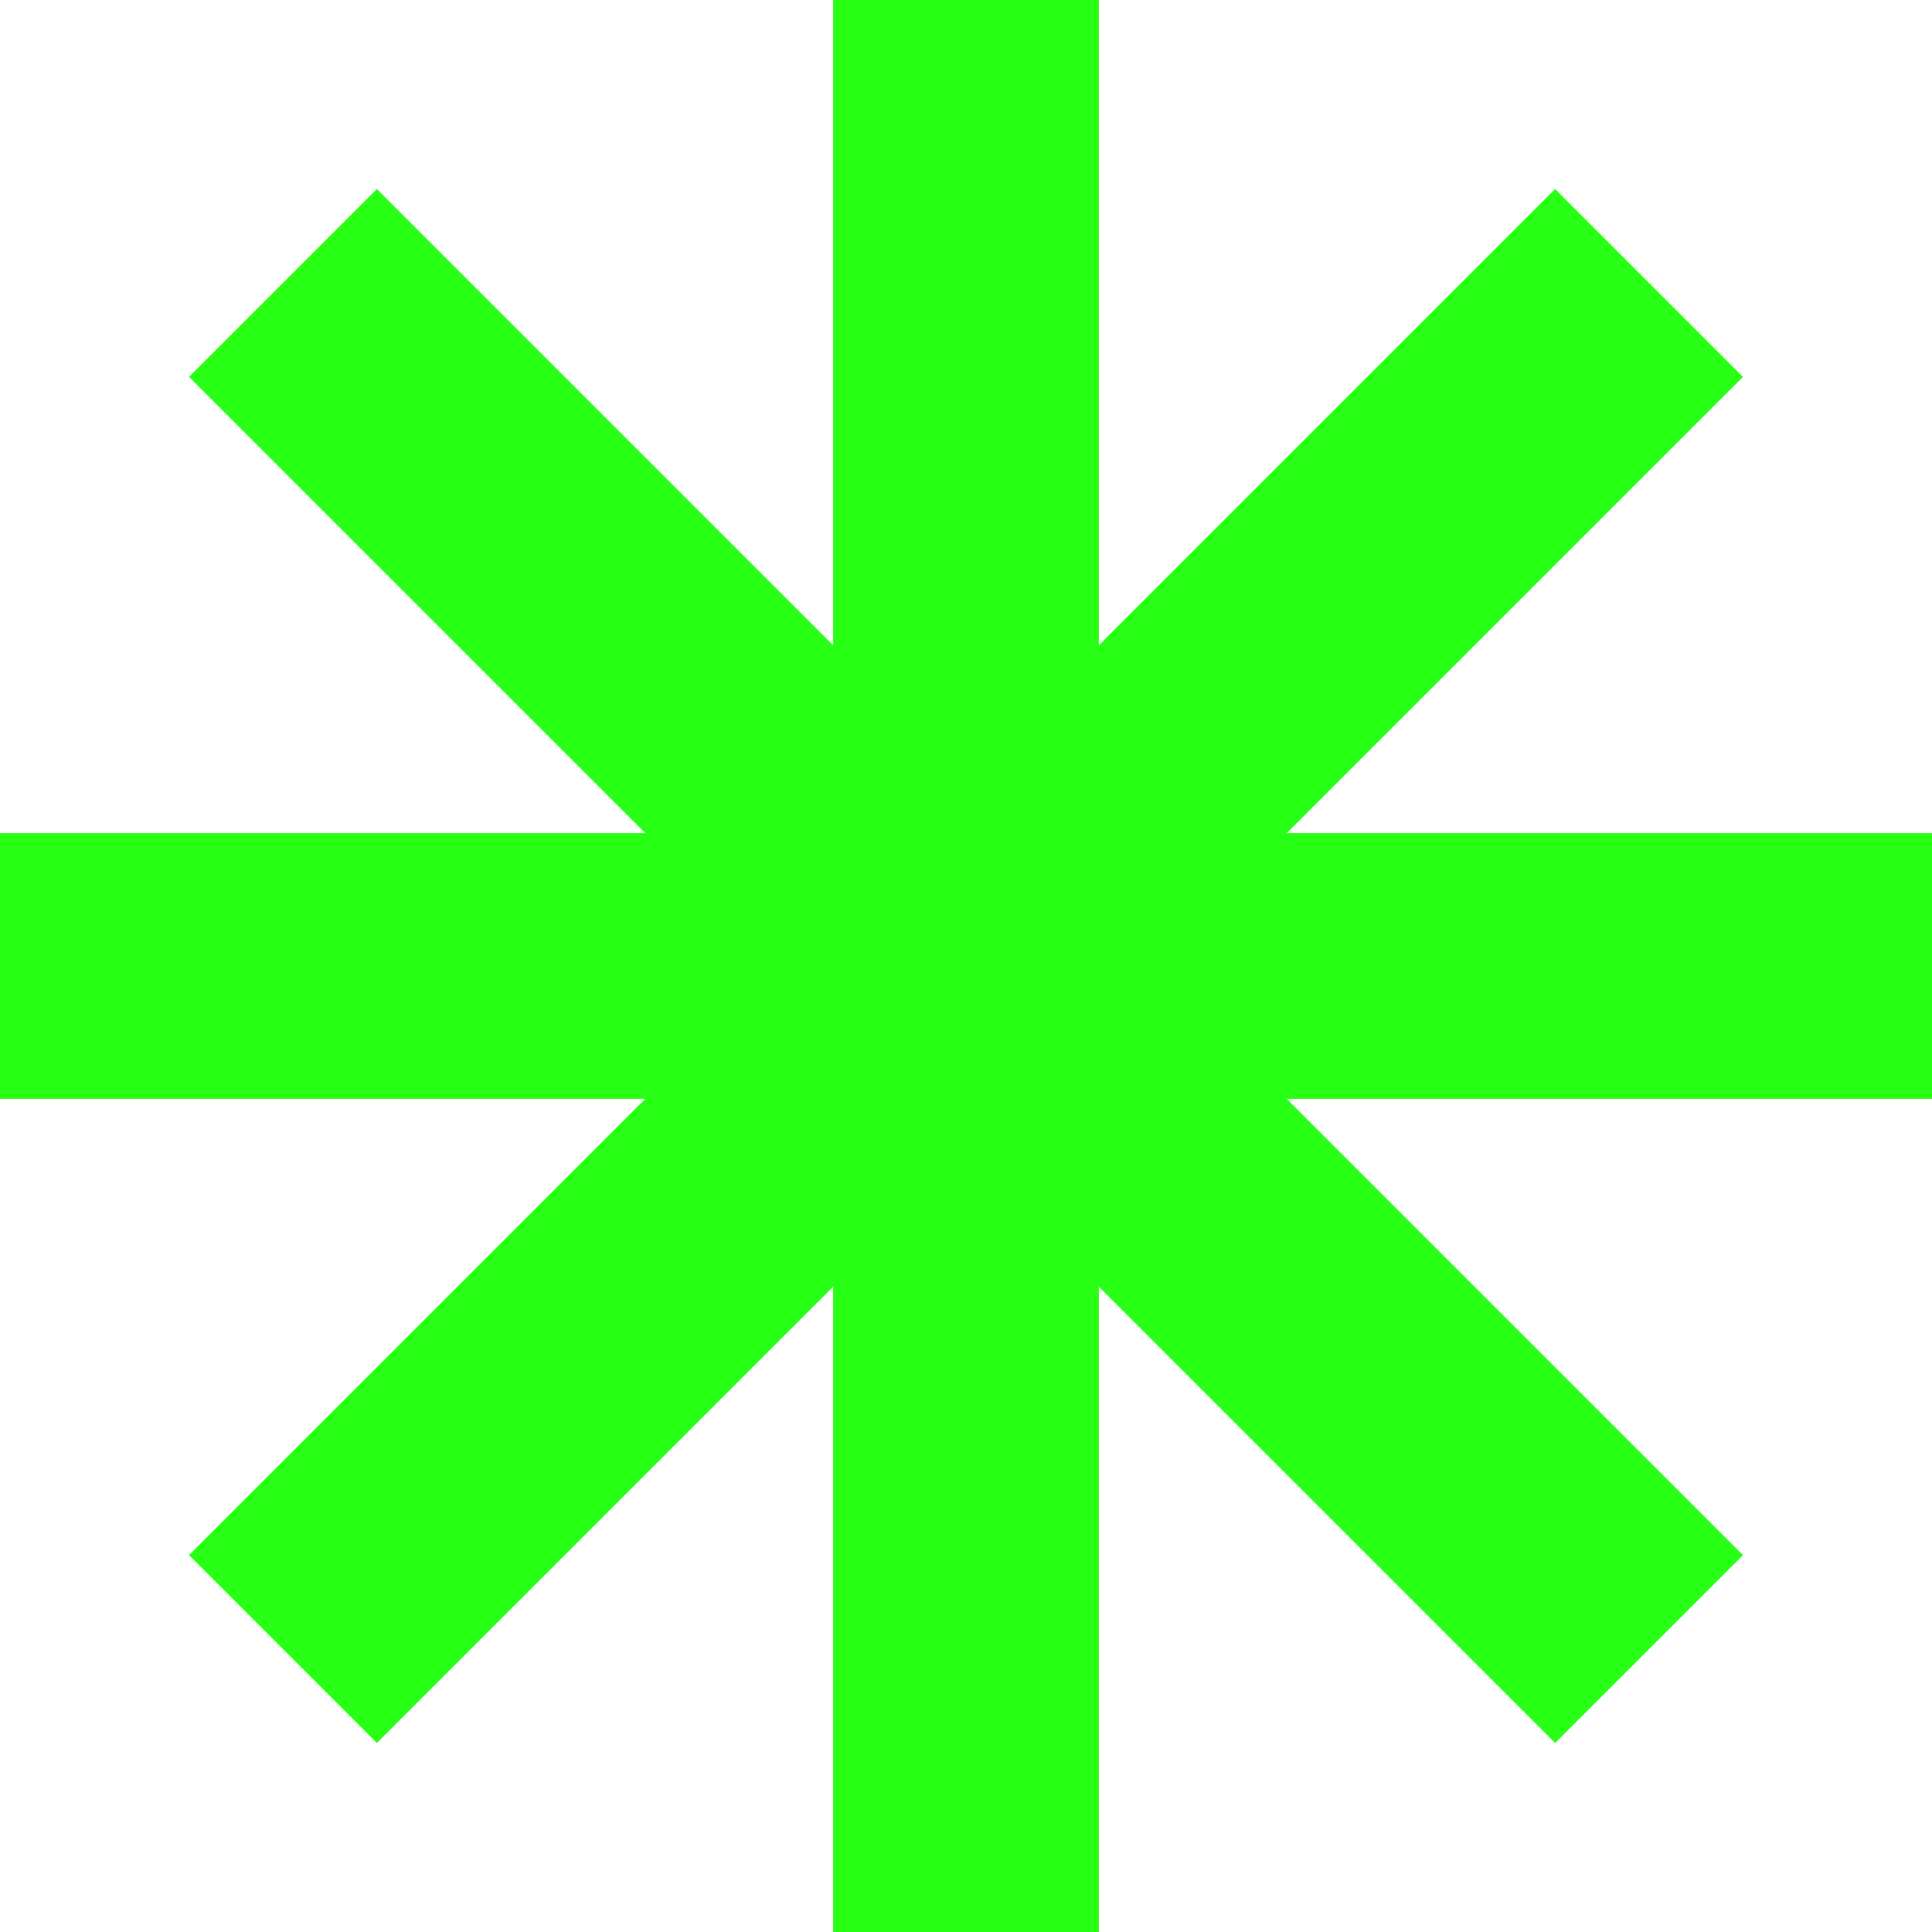 <svg width="80" height="80" viewBox="0 0 80 80" fill="none" xmlns="http://www.w3.org/2000/svg">
<g id="Frame 54770" clip-path="url(#clip0_420_5340)">
<g id="Group 1">
<rect id="Rectangle 1" x="34.5" width="11" height="80" fill="#27FF14"/>
<rect id="Rectangle 2" x="80" y="34.5" width="11" height="80" transform="rotate(90 80 34.5)" fill="#27FF14"/>
</g>
<g id="Group 54769">
<g id="Group 2">
<rect id="Rectangle 1_2" x="64.395" y="7.827" width="11" height="80" transform="rotate(45 64.395 7.827)" fill="#27FF14"/>
<rect id="Rectangle 2_2" x="72.174" y="64.395" width="11" height="80" transform="rotate(135 72.174 64.395)" fill="#27FF14"/>
</g>
</g>
</g>
<defs>
<clipPath id="clip0_420_5340">
<rect width="80" height="80" fill="white"/>
</clipPath>
</defs>
</svg>
